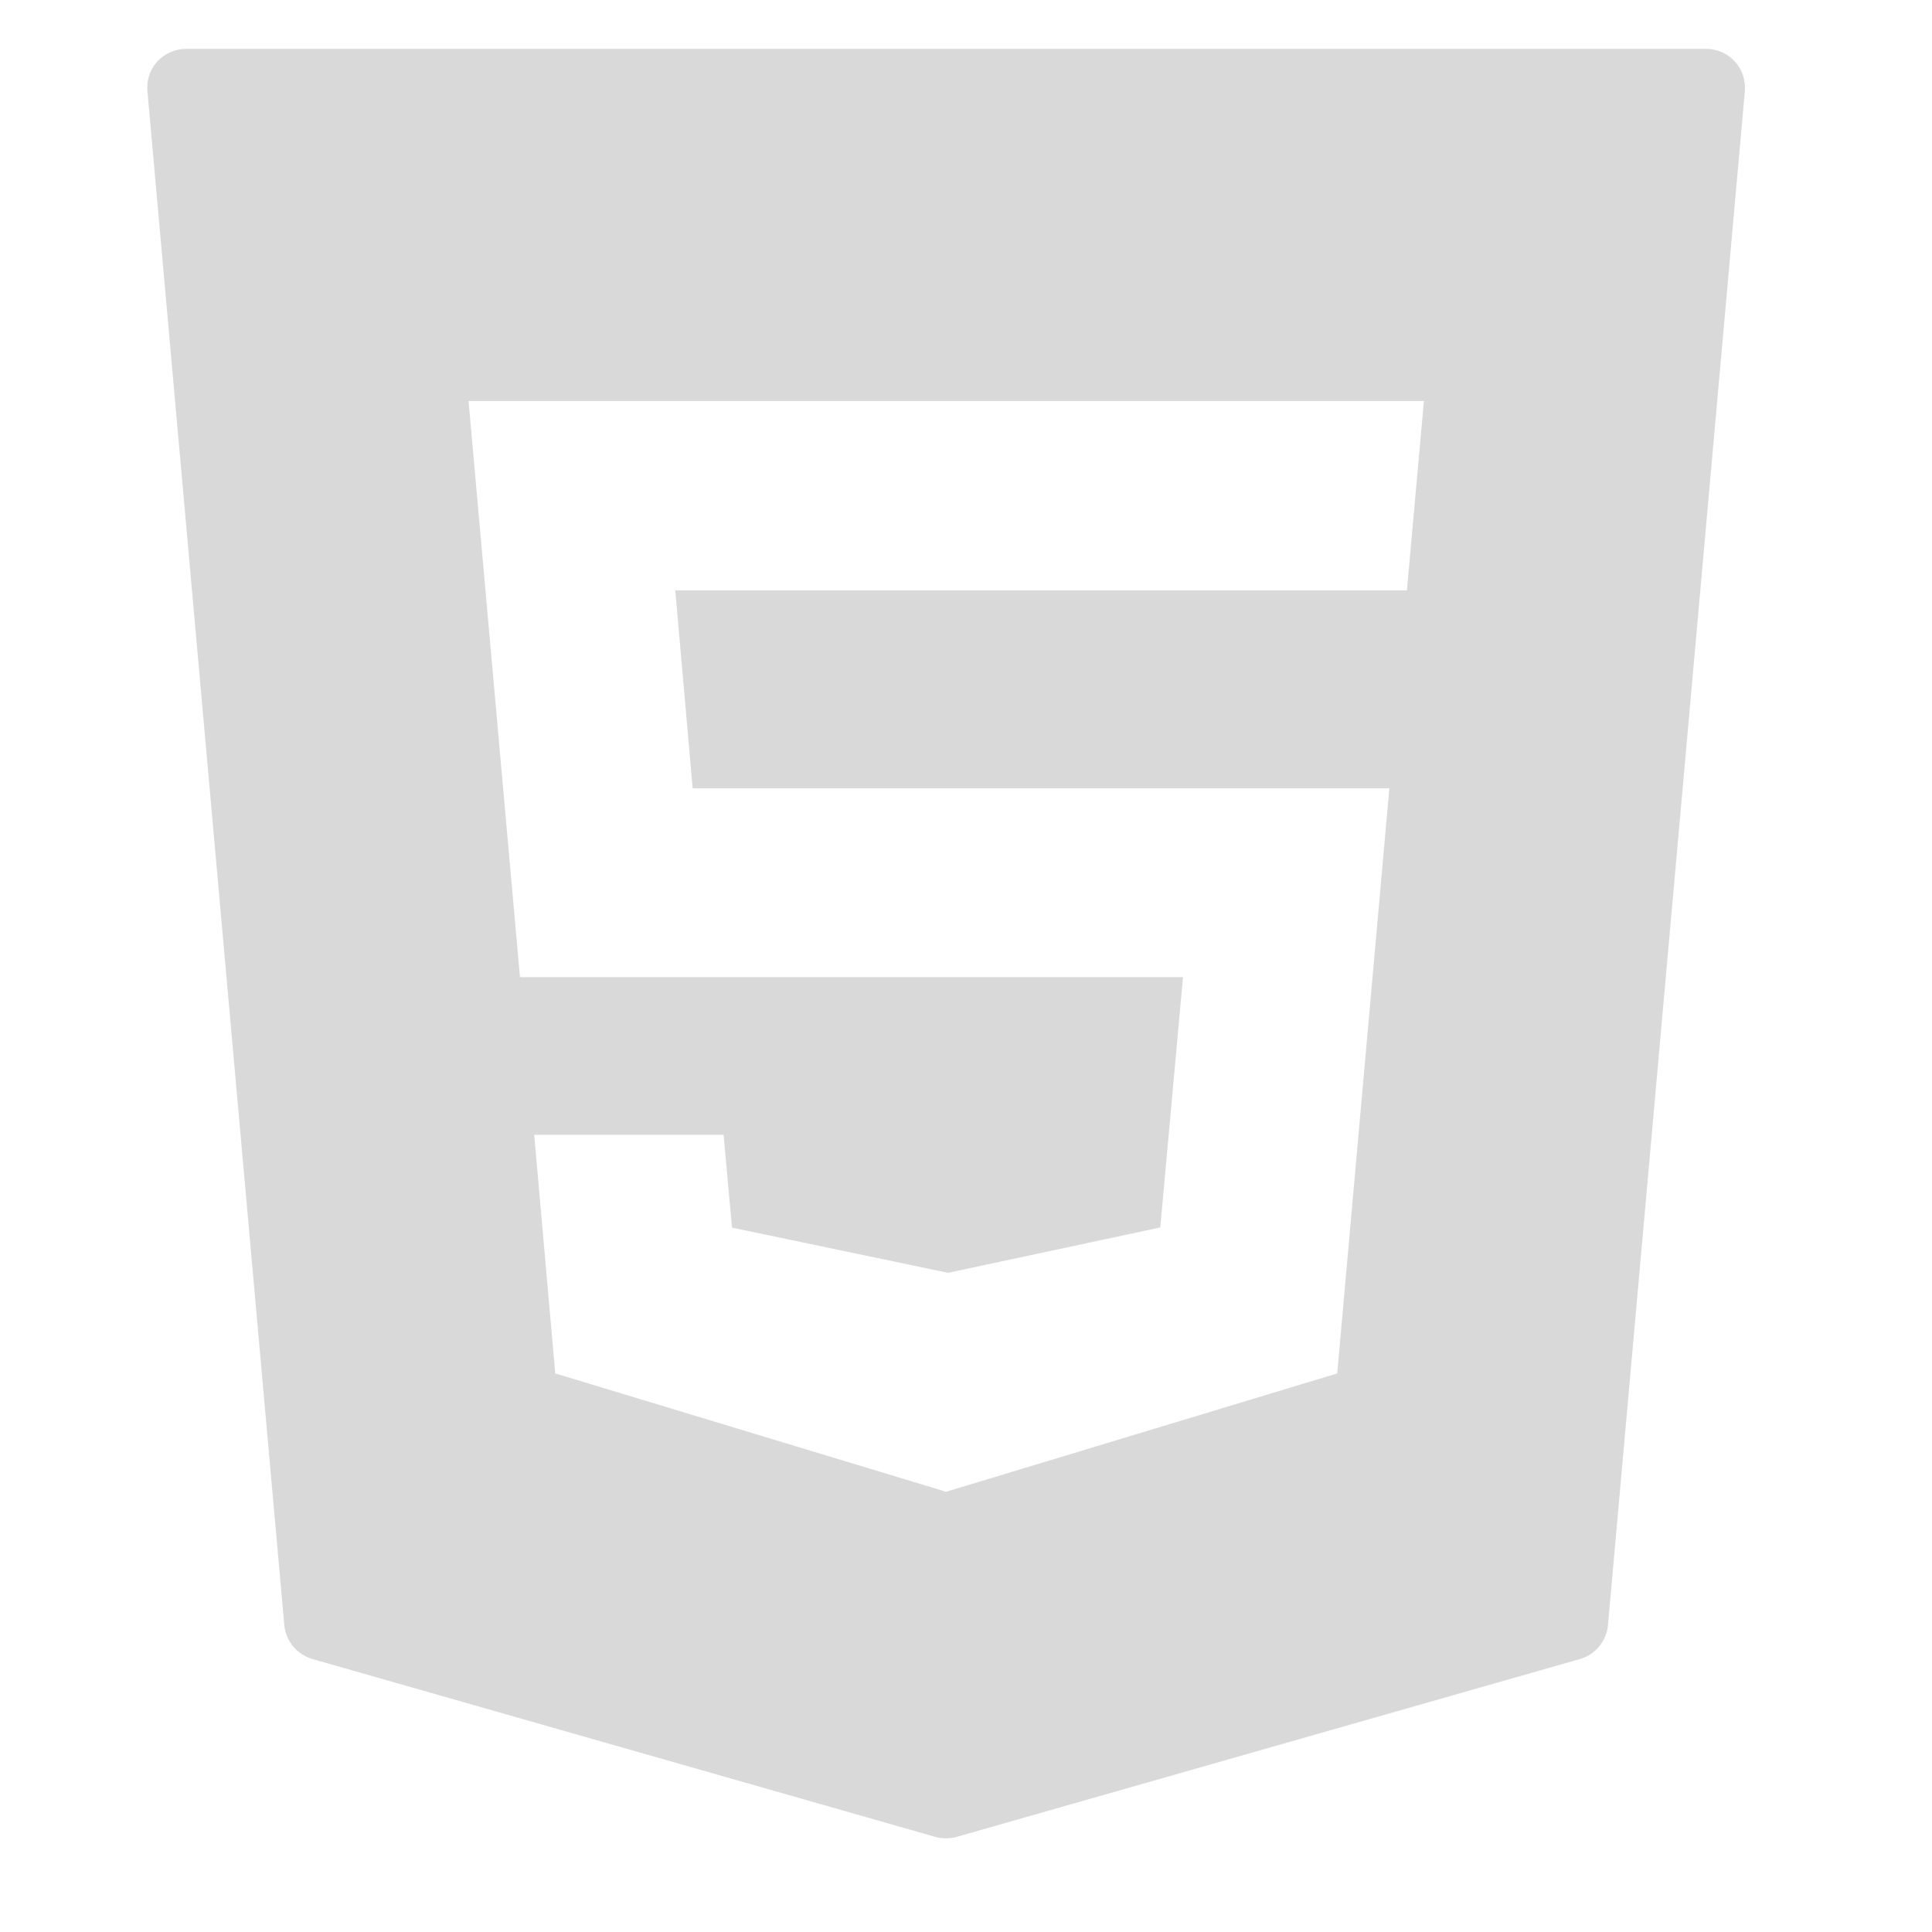 <svg xmlns="http://www.w3.org/2000/svg" xmlns:xlink="http://www.w3.org/1999/xlink" width="55" zoomAndPan="magnify" viewBox="0 0 41.25 41.25" height="55" preserveAspectRatio="xMidYMid meet" version="1.2"><defs><clipPath id="33fdc0066c"><path d="M 3.09 1 L 37.711 1 L 37.711 39.301 L 3.09 39.301 Z M 3.09 1 "/></clipPath></defs><g id="255c1c448c"><g clip-rule="nonzero" clip-path="url(#33fdc0066c)"><path style=" stroke:none;fill-rule:nonzero;fill:#d9d9d9;fill-opacity:1;" d="M 37.039 1.312 C 36.883 1.141 36.66 1.043 36.426 1.043 L 3.973 1.043 C 3.742 1.043 3.52 1.141 3.359 1.312 C 3.203 1.484 3.125 1.715 3.148 1.949 L 6.07 34.695 C 6.102 35.039 6.34 35.328 6.672 35.422 L 19.969 39.219 C 20.043 39.242 20.121 39.25 20.195 39.25 C 20.273 39.25 20.352 39.242 20.426 39.219 L 33.734 35.422 C 34.062 35.328 34.301 35.039 34.332 34.695 L 37.254 1.949 C 37.273 1.715 37.199 1.484 37.039 1.312 Z M 30.039 12.605 L 14.418 12.605 L 14.789 16.832 L 29.664 16.832 L 28.551 29.324 L 20.195 31.852 L 20.113 31.824 L 11.855 29.324 L 11.406 24.23 L 15.449 24.23 L 15.629 26.211 L 20.242 27.176 L 24.773 26.207 L 25.258 20.863 L 11.102 20.863 L 10.004 8.562 L 30.402 8.562 Z M 30.039 12.605 "/></g><g style="fill:#d9d9d9;fill-opacity:1;"><g transform="translate(11.901, 5.328)"><path style="stroke:none" d="M 0.047 0.469 C -0.016 0.469 -0.066 0.461 -0.109 0.453 L -0.109 0.312 C -0.066 0.32 -0.02 0.328 0.031 0.328 C 0.07 0.328 0.102 0.312 0.125 0.281 C 0.156 0.258 0.172 0.223 0.172 0.172 L 0.172 -1.047 L 0.328 -1.047 L 0.328 0.156 C 0.328 0.363 0.234 0.469 0.047 0.469 Z M 0.156 -1.328 C 0.156 -1.367 0.16 -1.395 0.172 -1.406 C 0.191 -1.426 0.219 -1.438 0.25 -1.438 C 0.27 -1.438 0.289 -1.426 0.312 -1.406 C 0.332 -1.383 0.344 -1.359 0.344 -1.328 C 0.344 -1.297 0.332 -1.27 0.312 -1.25 C 0.289 -1.227 0.27 -1.219 0.25 -1.219 C 0.219 -1.219 0.191 -1.227 0.172 -1.25 C 0.16 -1.27 0.156 -1.297 0.156 -1.328 Z M 0.156 -1.328 "/></g></g></g></svg>